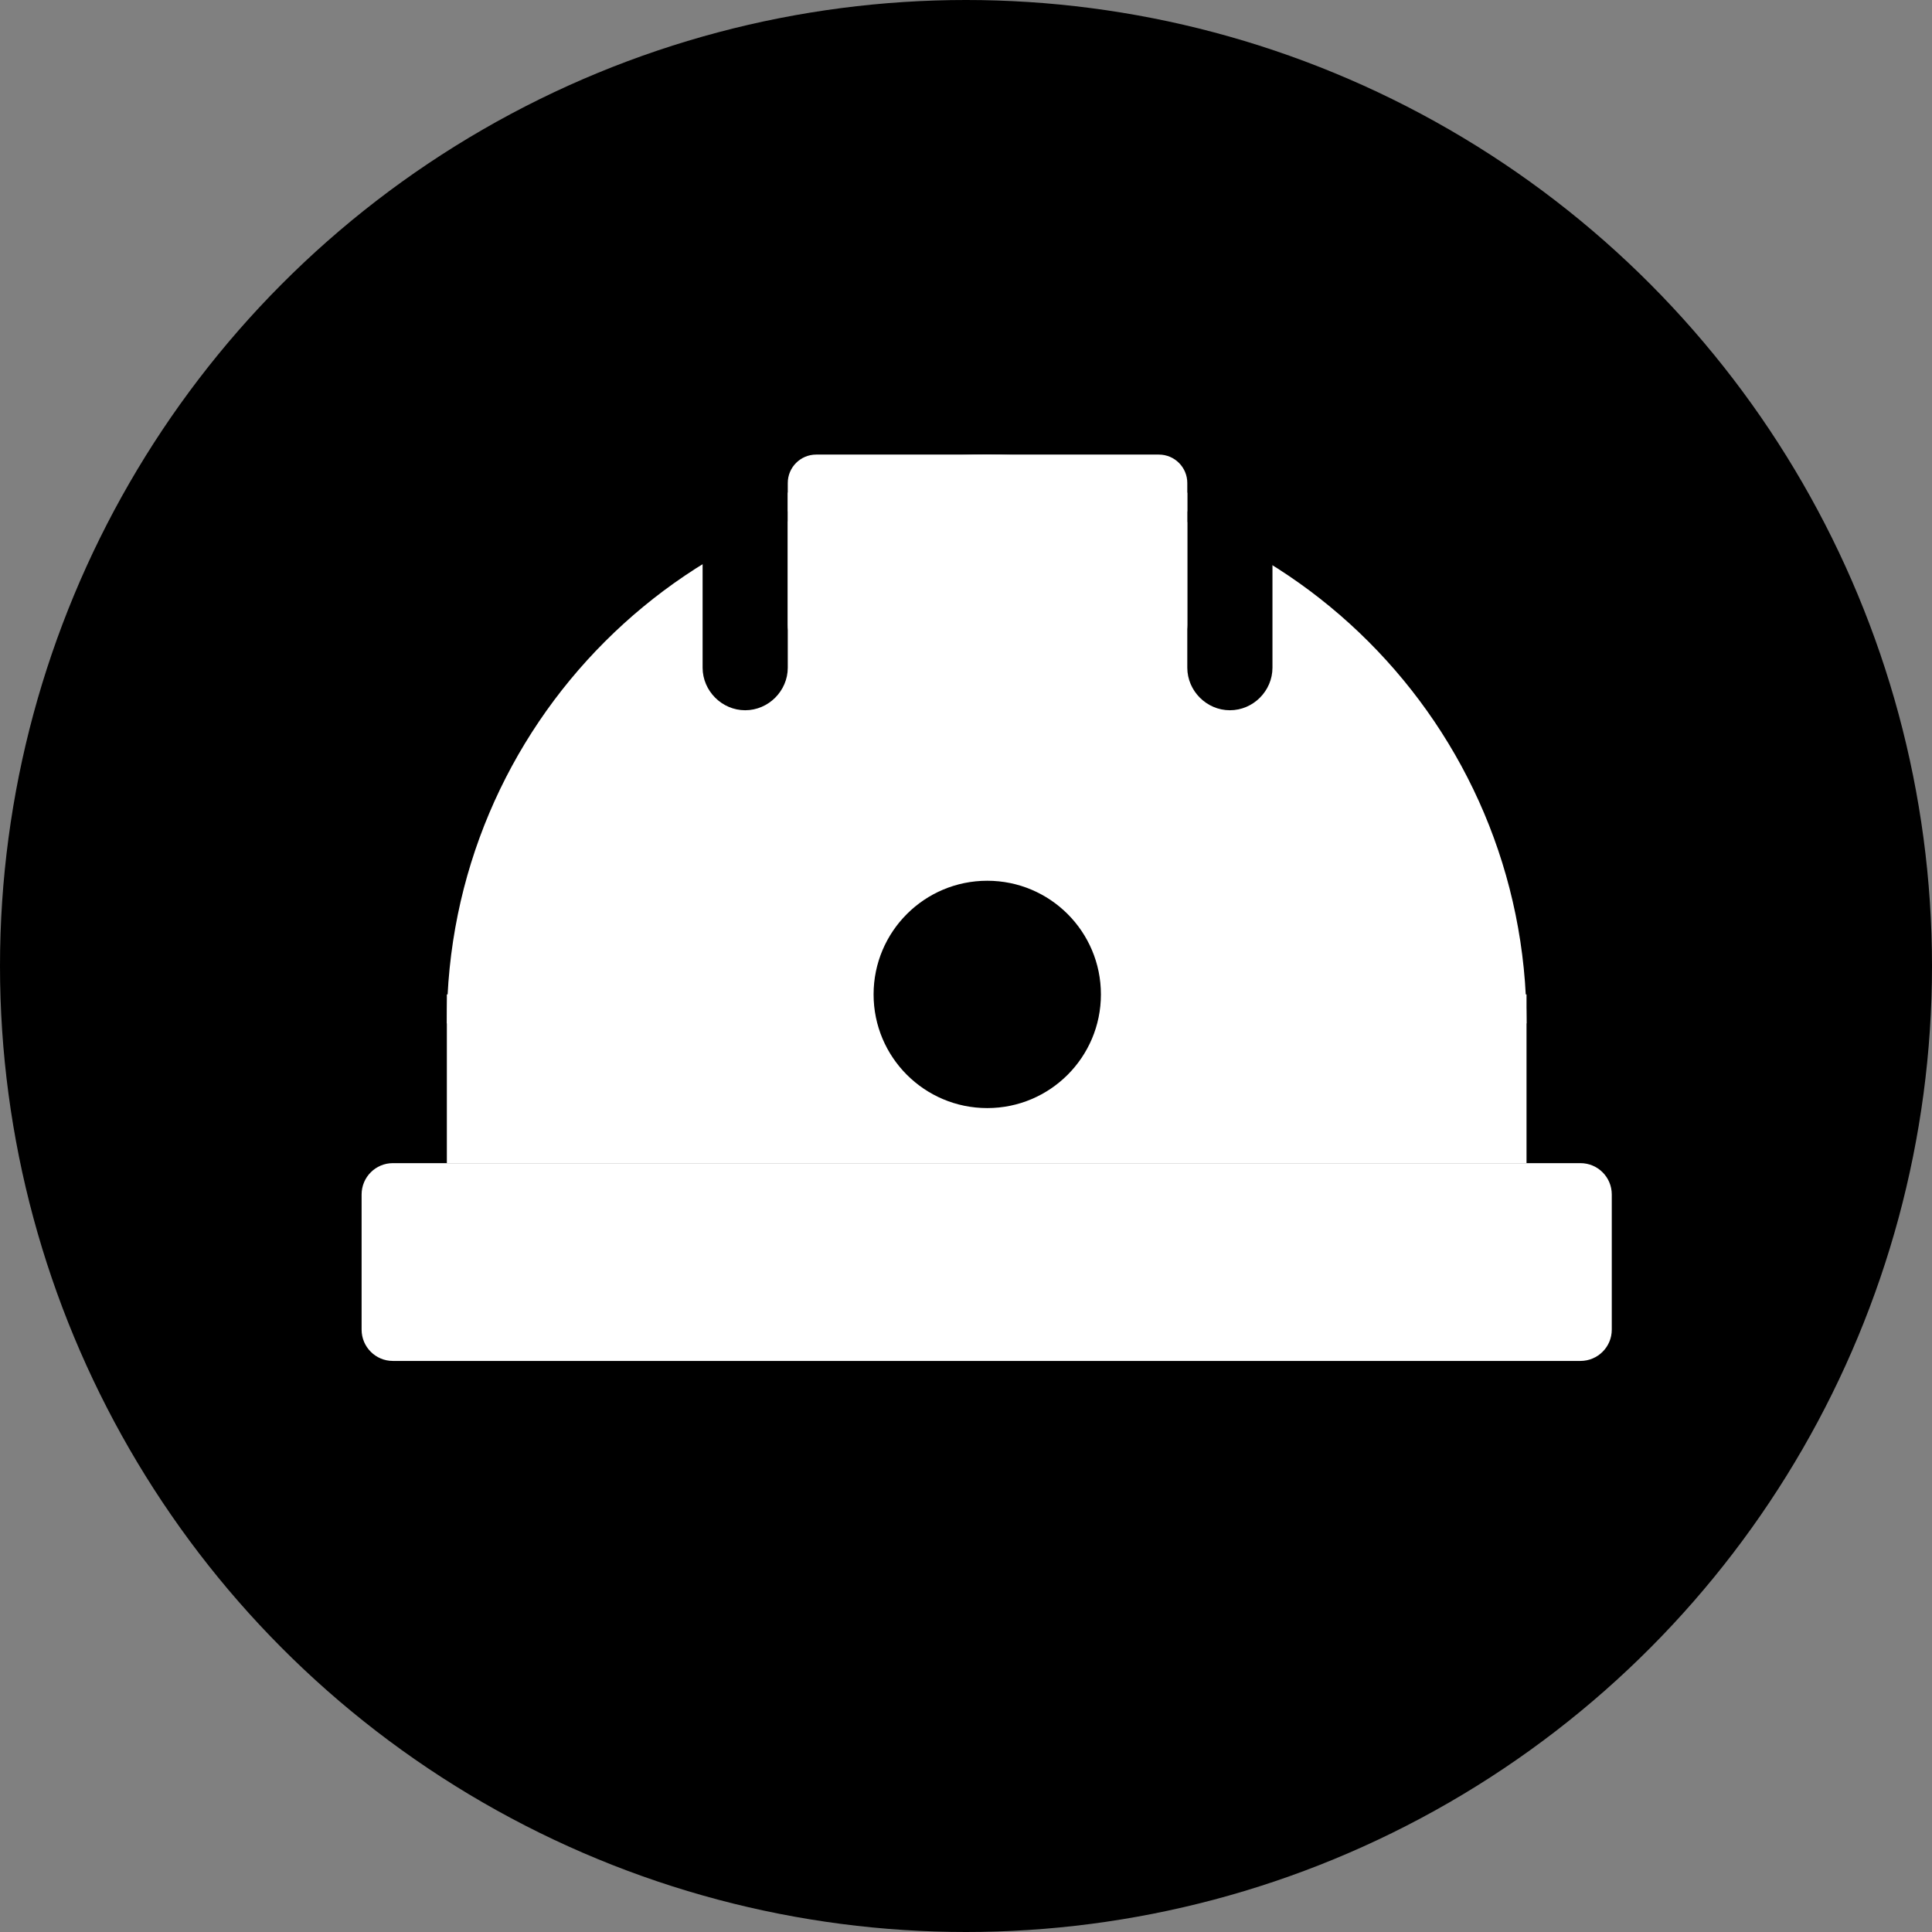 <svg width="24" height="24" viewBox="0 0 24 24" fill="none" xmlns="http://www.w3.org/2000/svg">
<rect x="0" y="0" width="24" height="24" fill="#808080" stroke="none"/>
<circle cx="12" cy="12" r="12" fill="currentColor"/>
<g clip-path="url(#clip0_3822_327)">
<path fill-rule="evenodd" clip-rule="evenodd" d="M9.786 6.12C10.549 5.816 11.382 5.647 12.257 5.647C13.132 5.647 13.979 5.816 14.749 6.127" fill="white"/>
<path d="M18.963 12.353H5.551V14.449H18.963V12.353Z" fill="white"/>
<path fill-rule="evenodd" clip-rule="evenodd" d="M5.551 12.713C5.551 9.007 8.551 6.007 12.257 6.007C15.963 6.007 18.963 9.007 18.963 12.713" fill="white"/>
<path d="M14.749 6.12H9.786V8.471H14.749V6.12Z" fill="white"/>
<path d="M14.749 6.353H15.807V8.294C15.807 8.583 15.568 8.823 15.278 8.823C14.989 8.823 14.749 8.583 14.749 8.294V6.353Z" fill="currentColor"/>
<path d="M8.728 6.353H9.786V8.294C9.786 8.583 9.546 8.823 9.257 8.823C8.968 8.823 8.728 8.583 8.728 8.294V6.353Z" fill="currentColor"/>
<path d="M12.264 13.765C13.044 13.765 13.676 13.133 13.676 12.353C13.676 11.573 13.044 10.941 12.264 10.941C11.484 10.941 10.852 11.573 10.852 12.353C10.852 13.133 11.484 13.765 12.264 13.765Z" fill="currentColor"/>
<path d="M14.396 5.647H10.139C9.944 5.647 9.786 5.805 9.786 6V7.765C9.786 7.96 9.944 8.118 10.139 8.118H14.396C14.591 8.118 14.749 7.96 14.749 7.765V6C14.749 5.805 14.591 5.647 14.396 5.647Z" fill="white"/>
<path d="M19.633 14.449H4.88C4.666 14.449 4.492 14.623 4.492 14.838V16.518C4.492 16.732 4.666 16.906 4.88 16.906H19.633C19.848 16.906 20.022 16.732 20.022 16.518V14.838C20.022 14.623 19.848 14.449 19.633 14.449Z" fill="white"/>
</g>
<defs>
<clipPath id="clip0_3822_327">
<rect width="15.529" height="11.259" fill="white" transform="translate(4.492 5.647)"/>
</clipPath>
</defs>
</svg>
